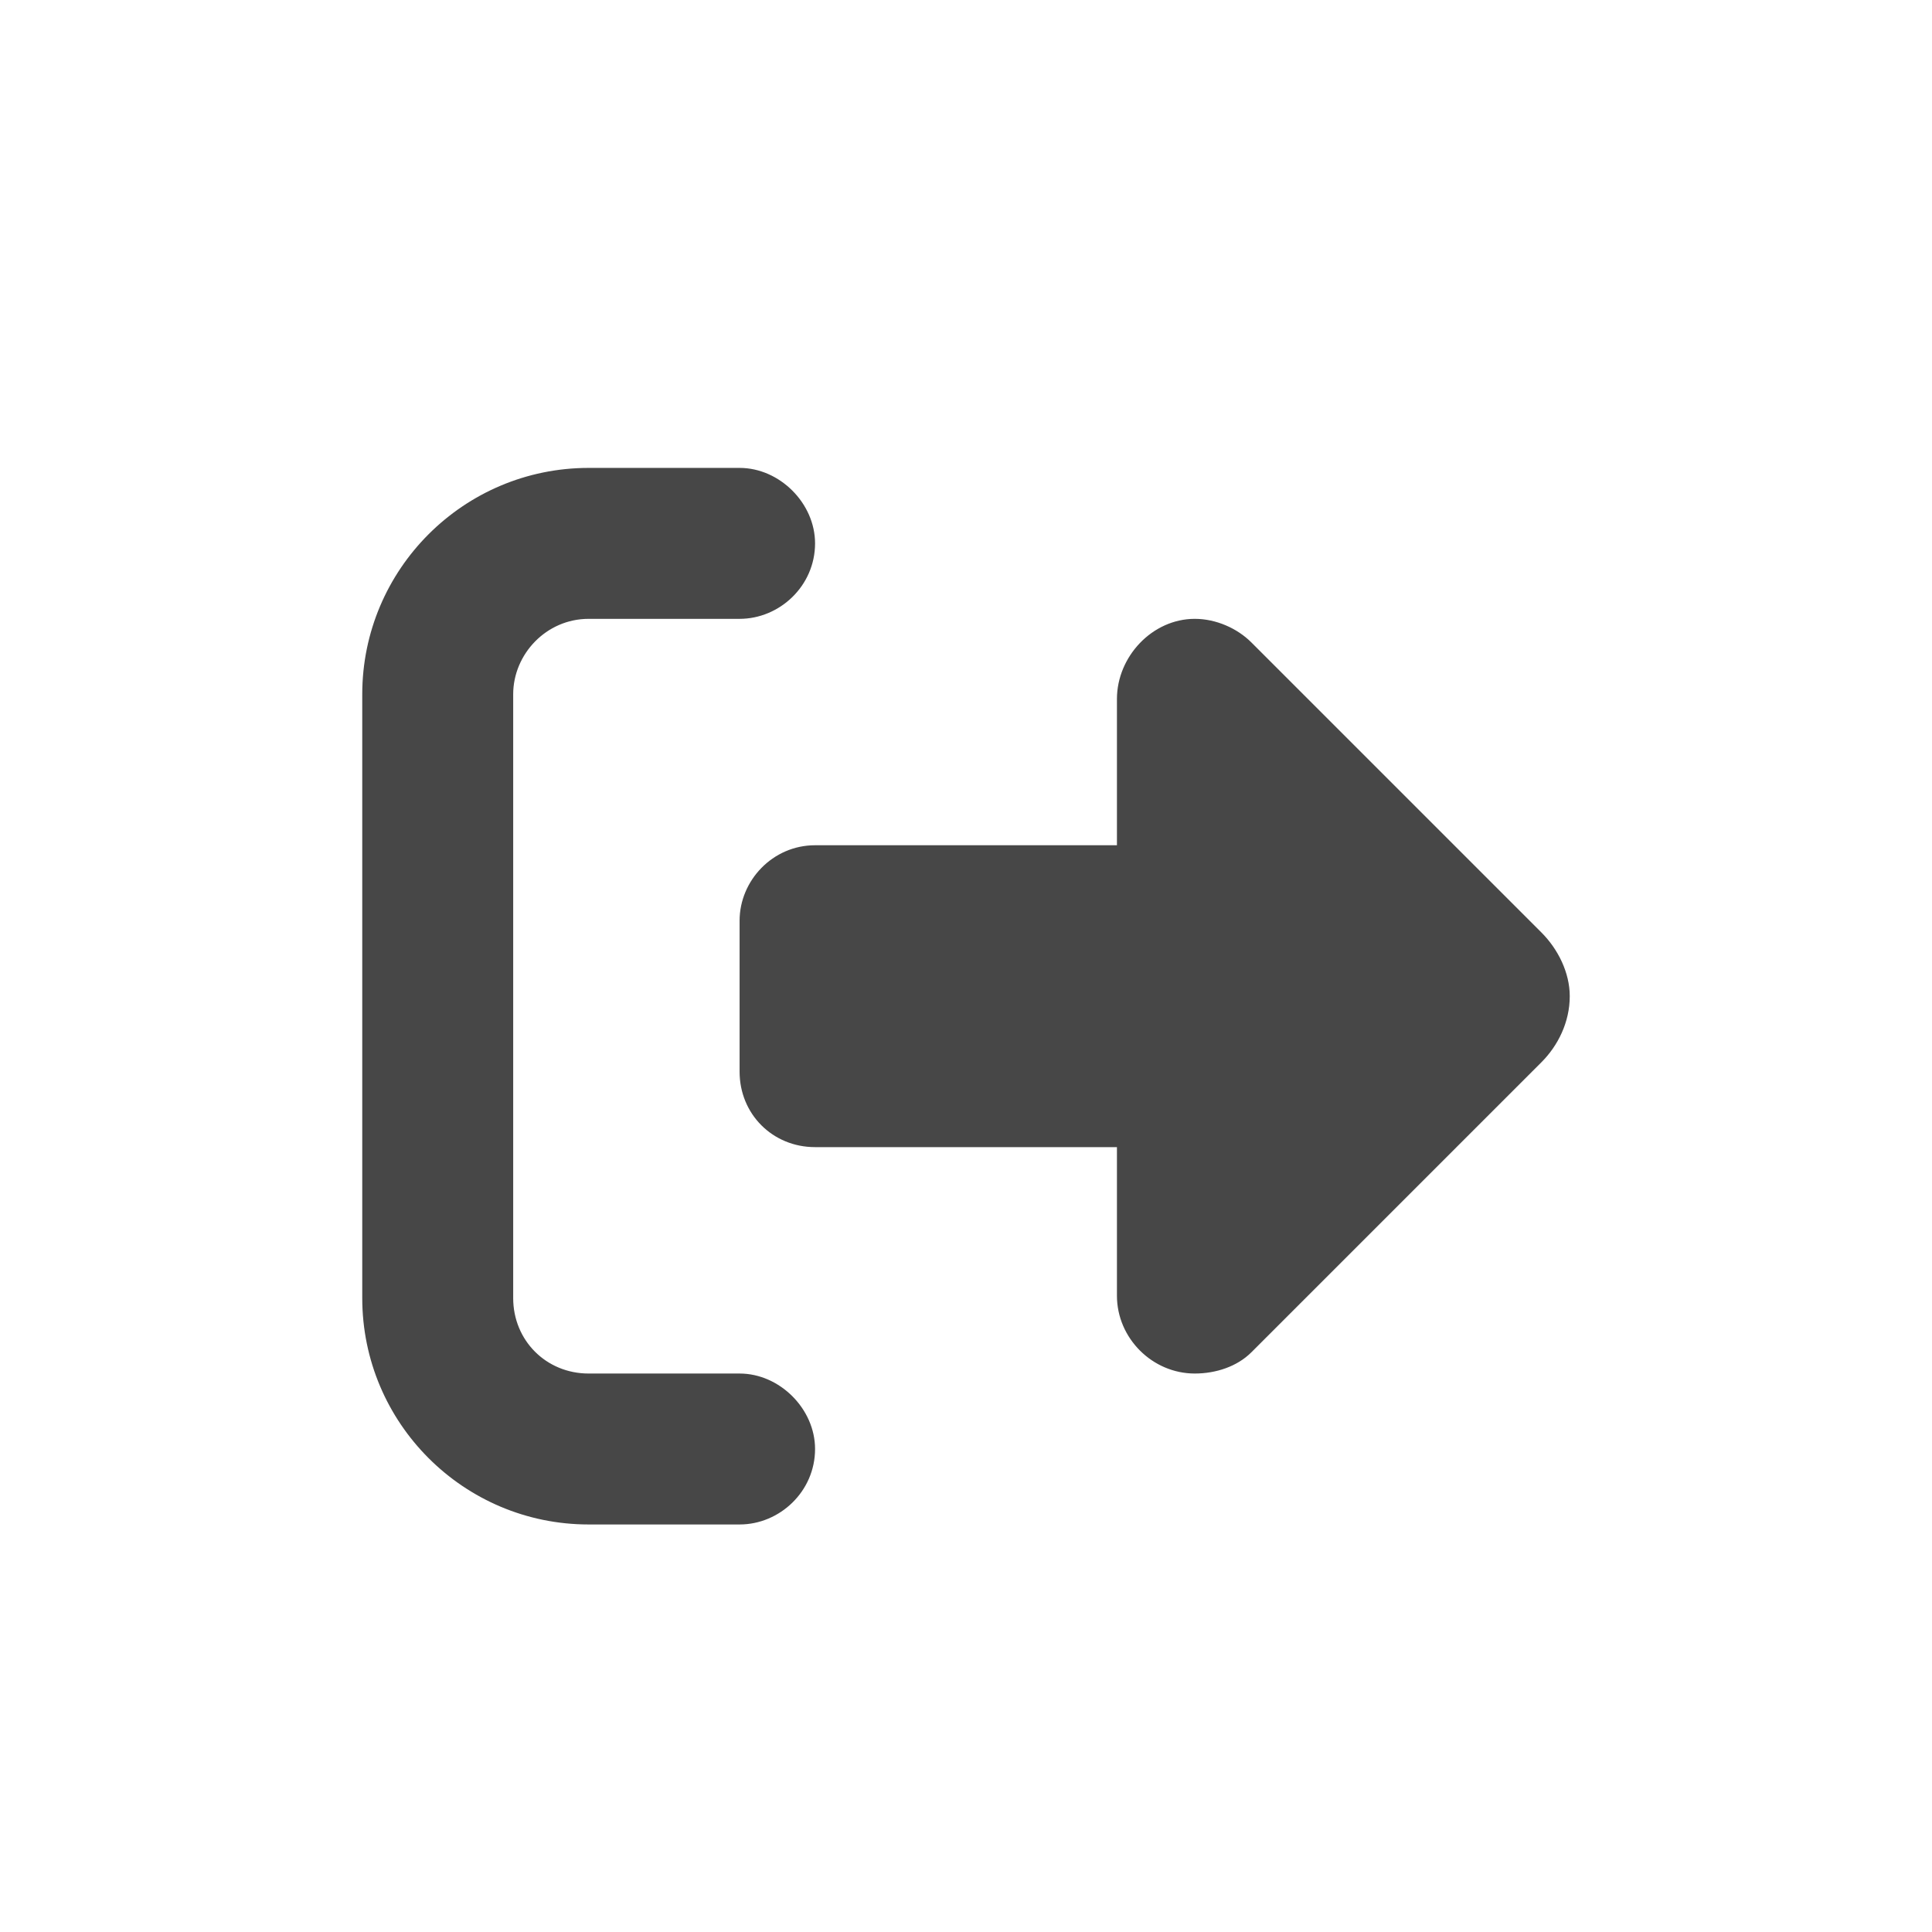 <svg width="32" height="32" viewBox="0 0 32 32" fill="none" xmlns="http://www.w3.org/2000/svg">
<g id="standalone / md / right-from-bracket-md / fill">
<path id="icon" d="M20.727 10.641L25.531 15.445C25.805 15.719 26 16.109 26 16.5C26 16.93 25.805 17.32 25.531 17.594L20.727 22.398C20.492 22.633 20.141 22.75 19.789 22.75C19.086 22.75 18.5 22.164 18.5 21.461V19H13.5C12.797 19 12.25 18.453 12.25 17.75V15.25C12.25 14.586 12.797 14 13.5 14H18.5V11.578C18.5 10.875 19.086 10.25 19.789 10.25C20.141 10.25 20.492 10.406 20.727 10.641ZM12.25 10.25H9.75C9.047 10.25 8.5 10.836 8.5 11.5V21.5C8.5 22.203 9.047 22.75 9.75 22.75H12.25C12.914 22.75 13.5 23.336 13.5 24C13.5 24.703 12.914 25.25 12.25 25.25H9.75C7.68 25.25 6 23.57 6 21.5V11.5C6 9.43 7.68 7.75 9.75 7.75H12.25C12.914 7.75 13.5 8.336 13.5 9C13.5 9.703 12.914 10.25 12.25 10.25Z" fill="black" fill-opacity="0.72"/>
</g>
</svg>
